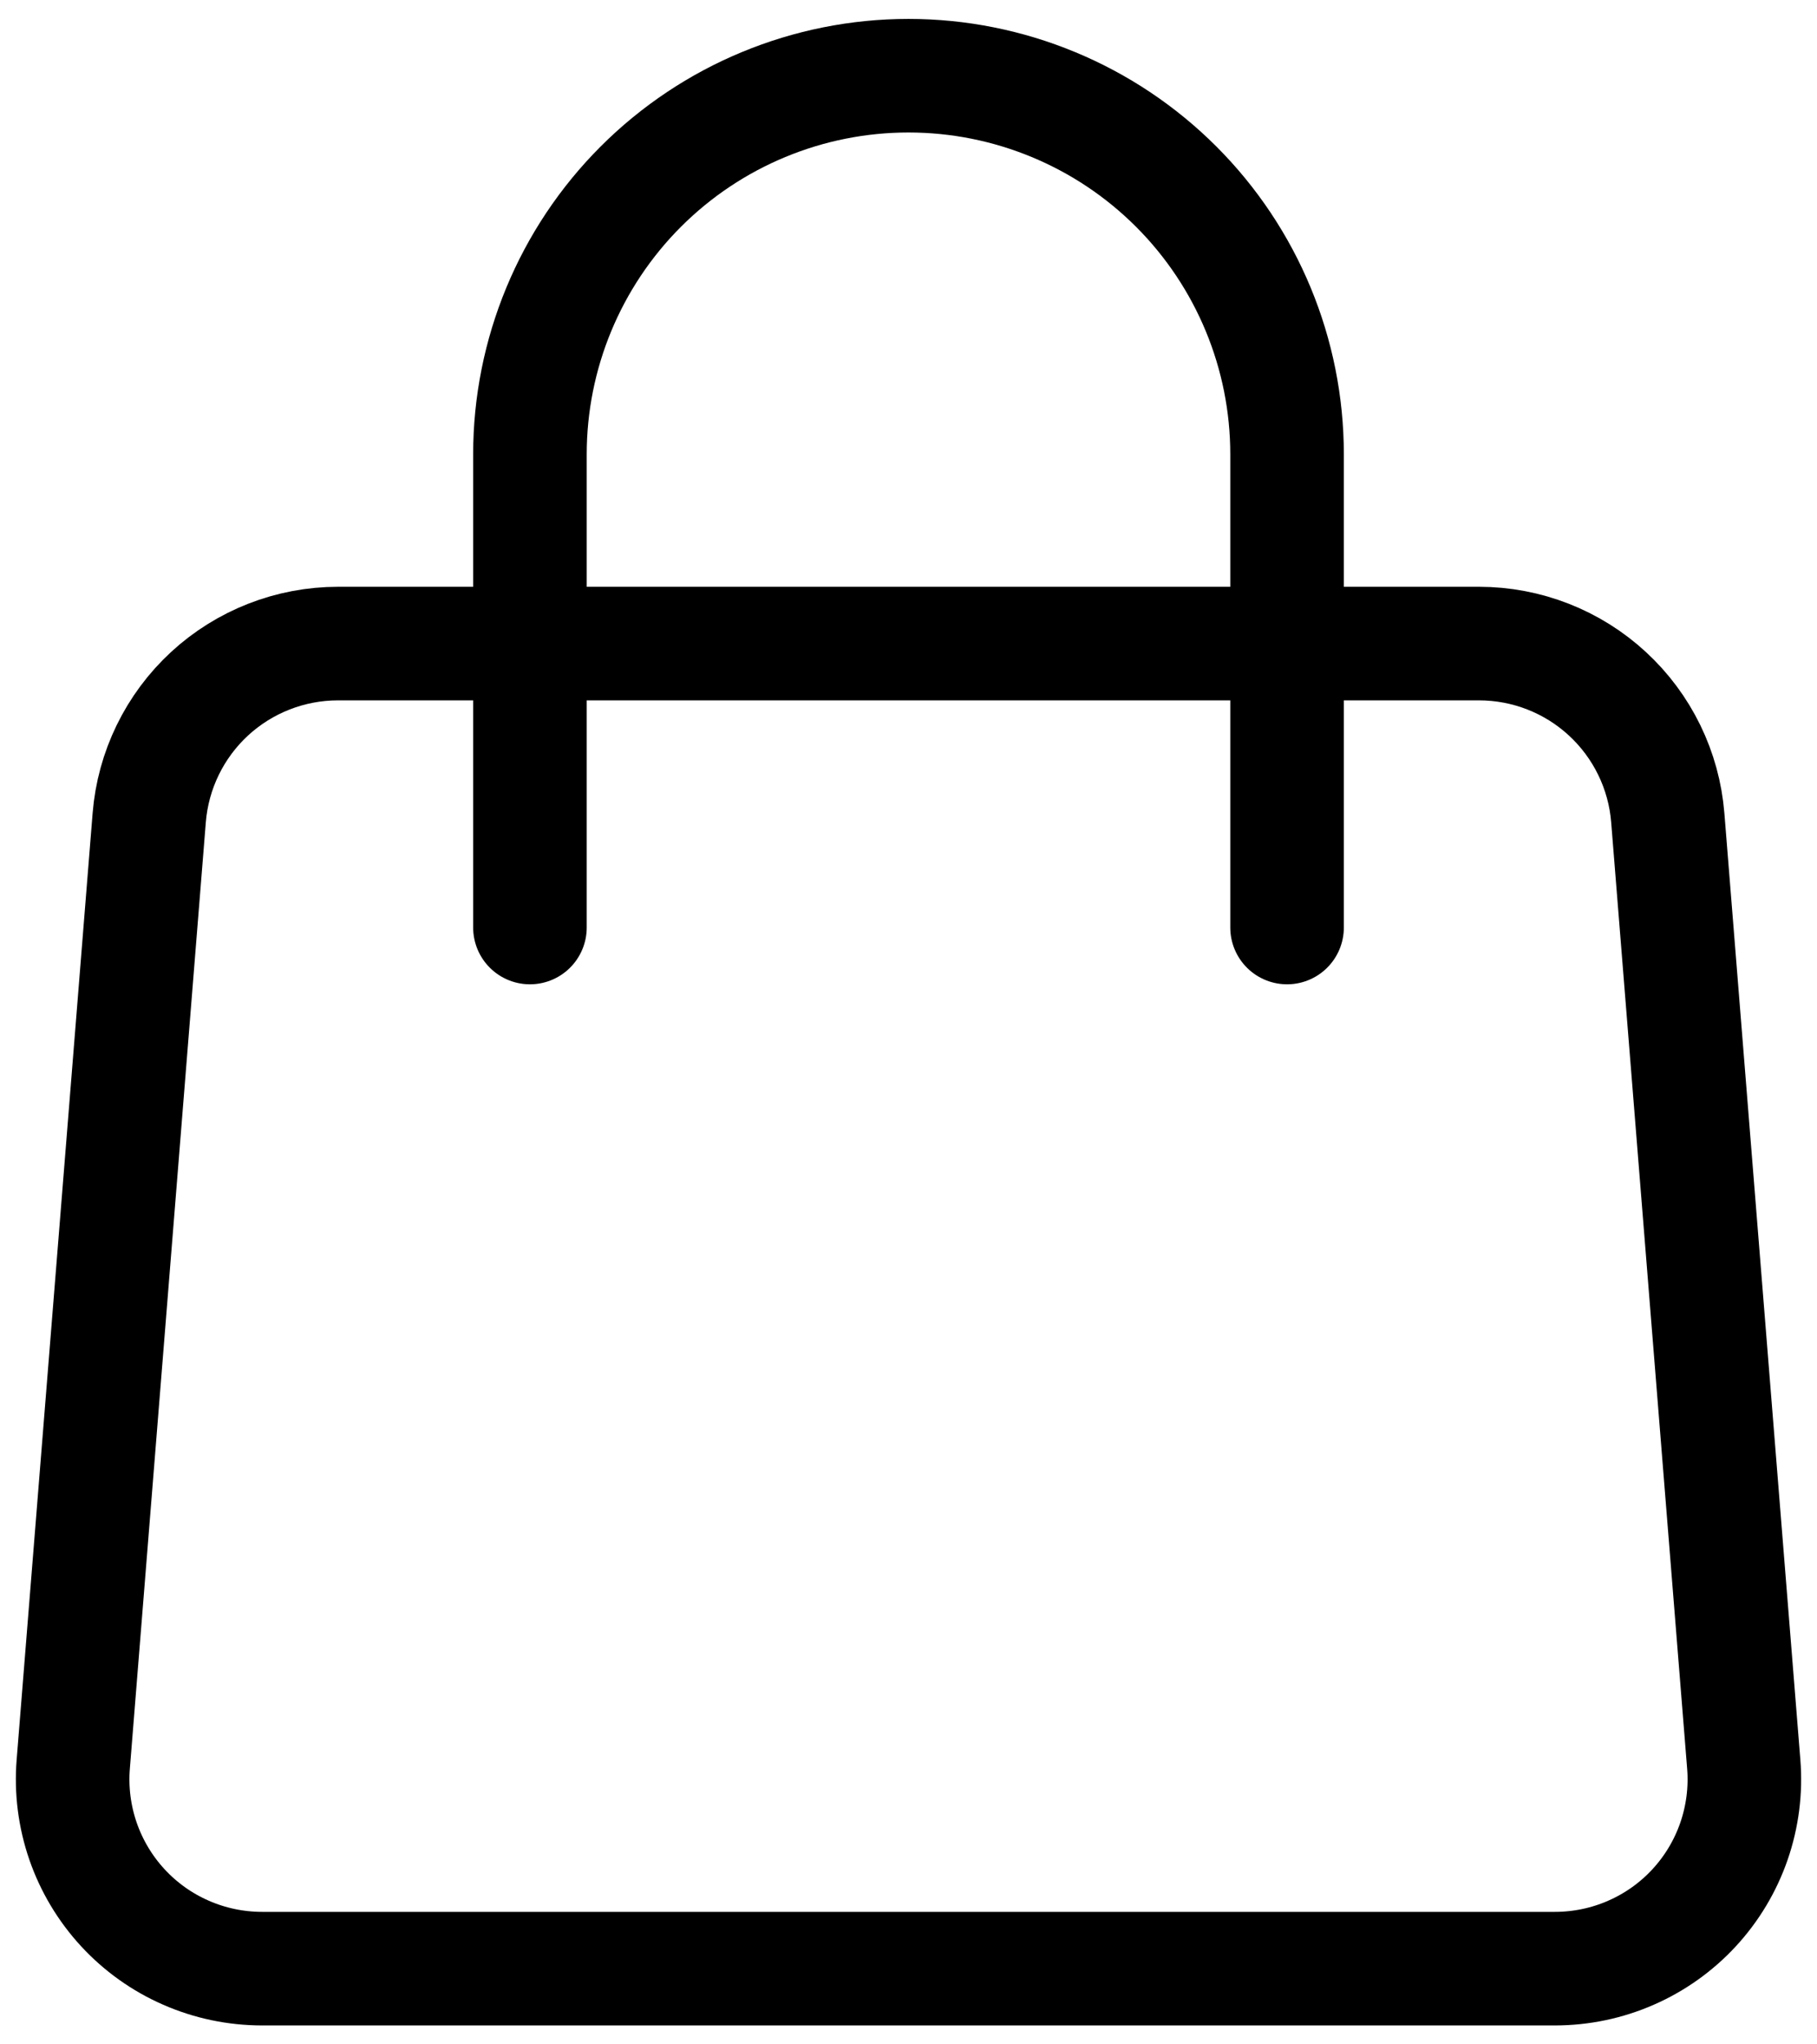<svg width="32" height="36" viewBox="0 0 32 36" fill="none" xmlns="http://www.w3.org/2000/svg">
<path d="M2.628 14.4C2.695 13.565 3.075 12.785 3.69 12.217C4.306 11.649 5.114 11.333 5.952 11.333H26.048C26.886 11.333 27.694 11.649 28.309 12.217C28.925 12.785 29.305 13.565 29.372 14.4L30.71 31.067C30.747 31.525 30.688 31.987 30.538 32.422C30.388 32.856 30.149 33.256 29.837 33.594C29.525 33.932 29.146 34.202 28.725 34.386C28.304 34.571 27.848 34.666 27.388 34.667H4.612C4.152 34.666 3.696 34.571 3.275 34.386C2.853 34.202 2.475 33.932 2.163 33.594C1.851 33.256 1.612 32.856 1.462 32.422C1.312 31.987 1.253 31.525 1.29 31.067L2.628 14.4V14.4Z" stroke="black" stroke-width="2" stroke-linecap="round" stroke-linejoin="round"/>
<path d="M22.667 16.333V8C22.667 6.232 21.964 4.536 20.714 3.286C19.464 2.036 17.768 1.333 16 1.333C14.232 1.333 12.536 2.036 11.286 3.286C10.036 4.536 9.333 6.232 9.333 8V16.333" stroke="black" stroke-width="2" stroke-linecap="round" stroke-linejoin="round"/>
</svg>
